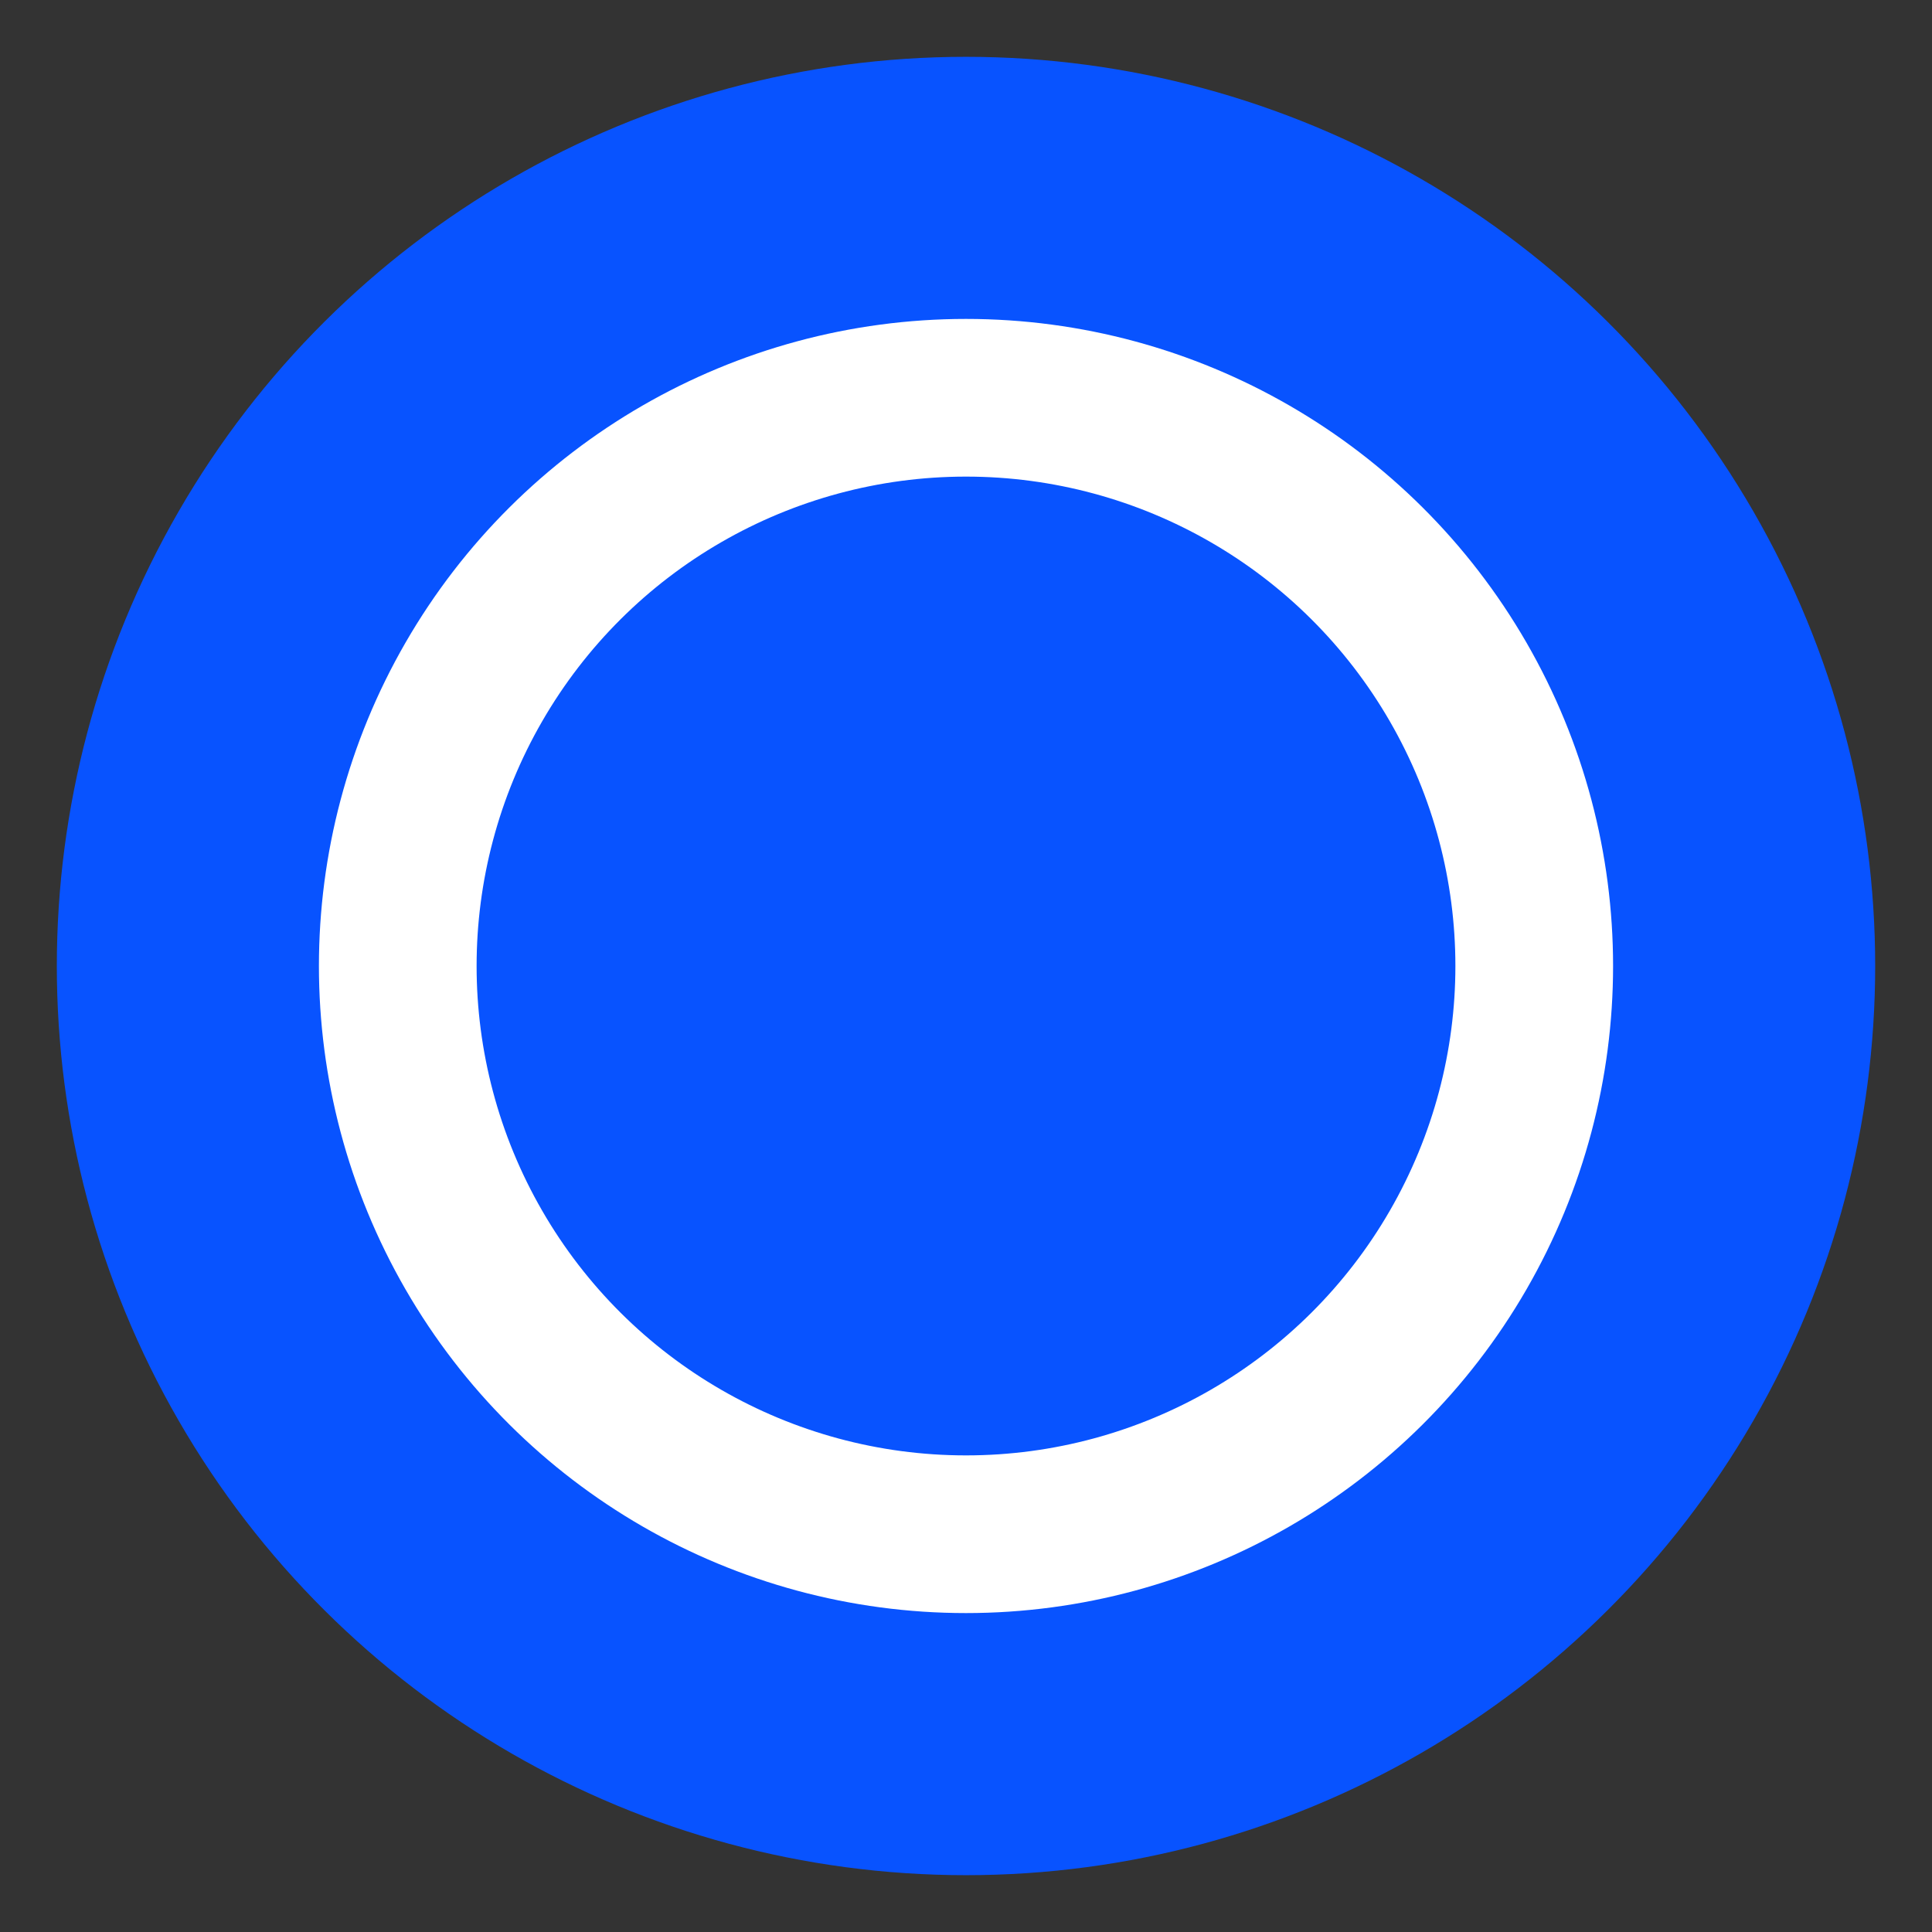 <svg width="17" height="17" viewBox="-0.5 -0.5 17 17" version="1.1" xmlns="http://www.w3.org/2000/svg" xmlns:xlink="http://www.w3.org/1999/xlink" xml:space="preserve" style="fill-rule:evenodd;clip-rule:evenodd;stroke-linecap:square;stroke-miterlimit:1.414;">
    <rect x="-0.5" y="-0.5" width="17" height="17" fill="#333333" stroke="none"/>
    <g>
        <g>
            <g id="Blue Button">
                <g>
                    <circle cx="204" cy="36" r="8" style="fill:rgb(8,83,255);" stroke-width="1" transform="matrix(7.27366e-16,1,-1,7.27366e-16,44,-196)"/>
                </g>
                <g>
                    <circle cx="204" cy="36" r="8" style="fill:rgb(8,83,255);stroke-width:2.22px;stroke:white;" stroke-width="1" transform="matrix(4.54604e-16,0.625,-0.625,4.54604e-16,30.5,-119.5)"/>
                </g>
            </g>
        </g>
    </g>
</svg>